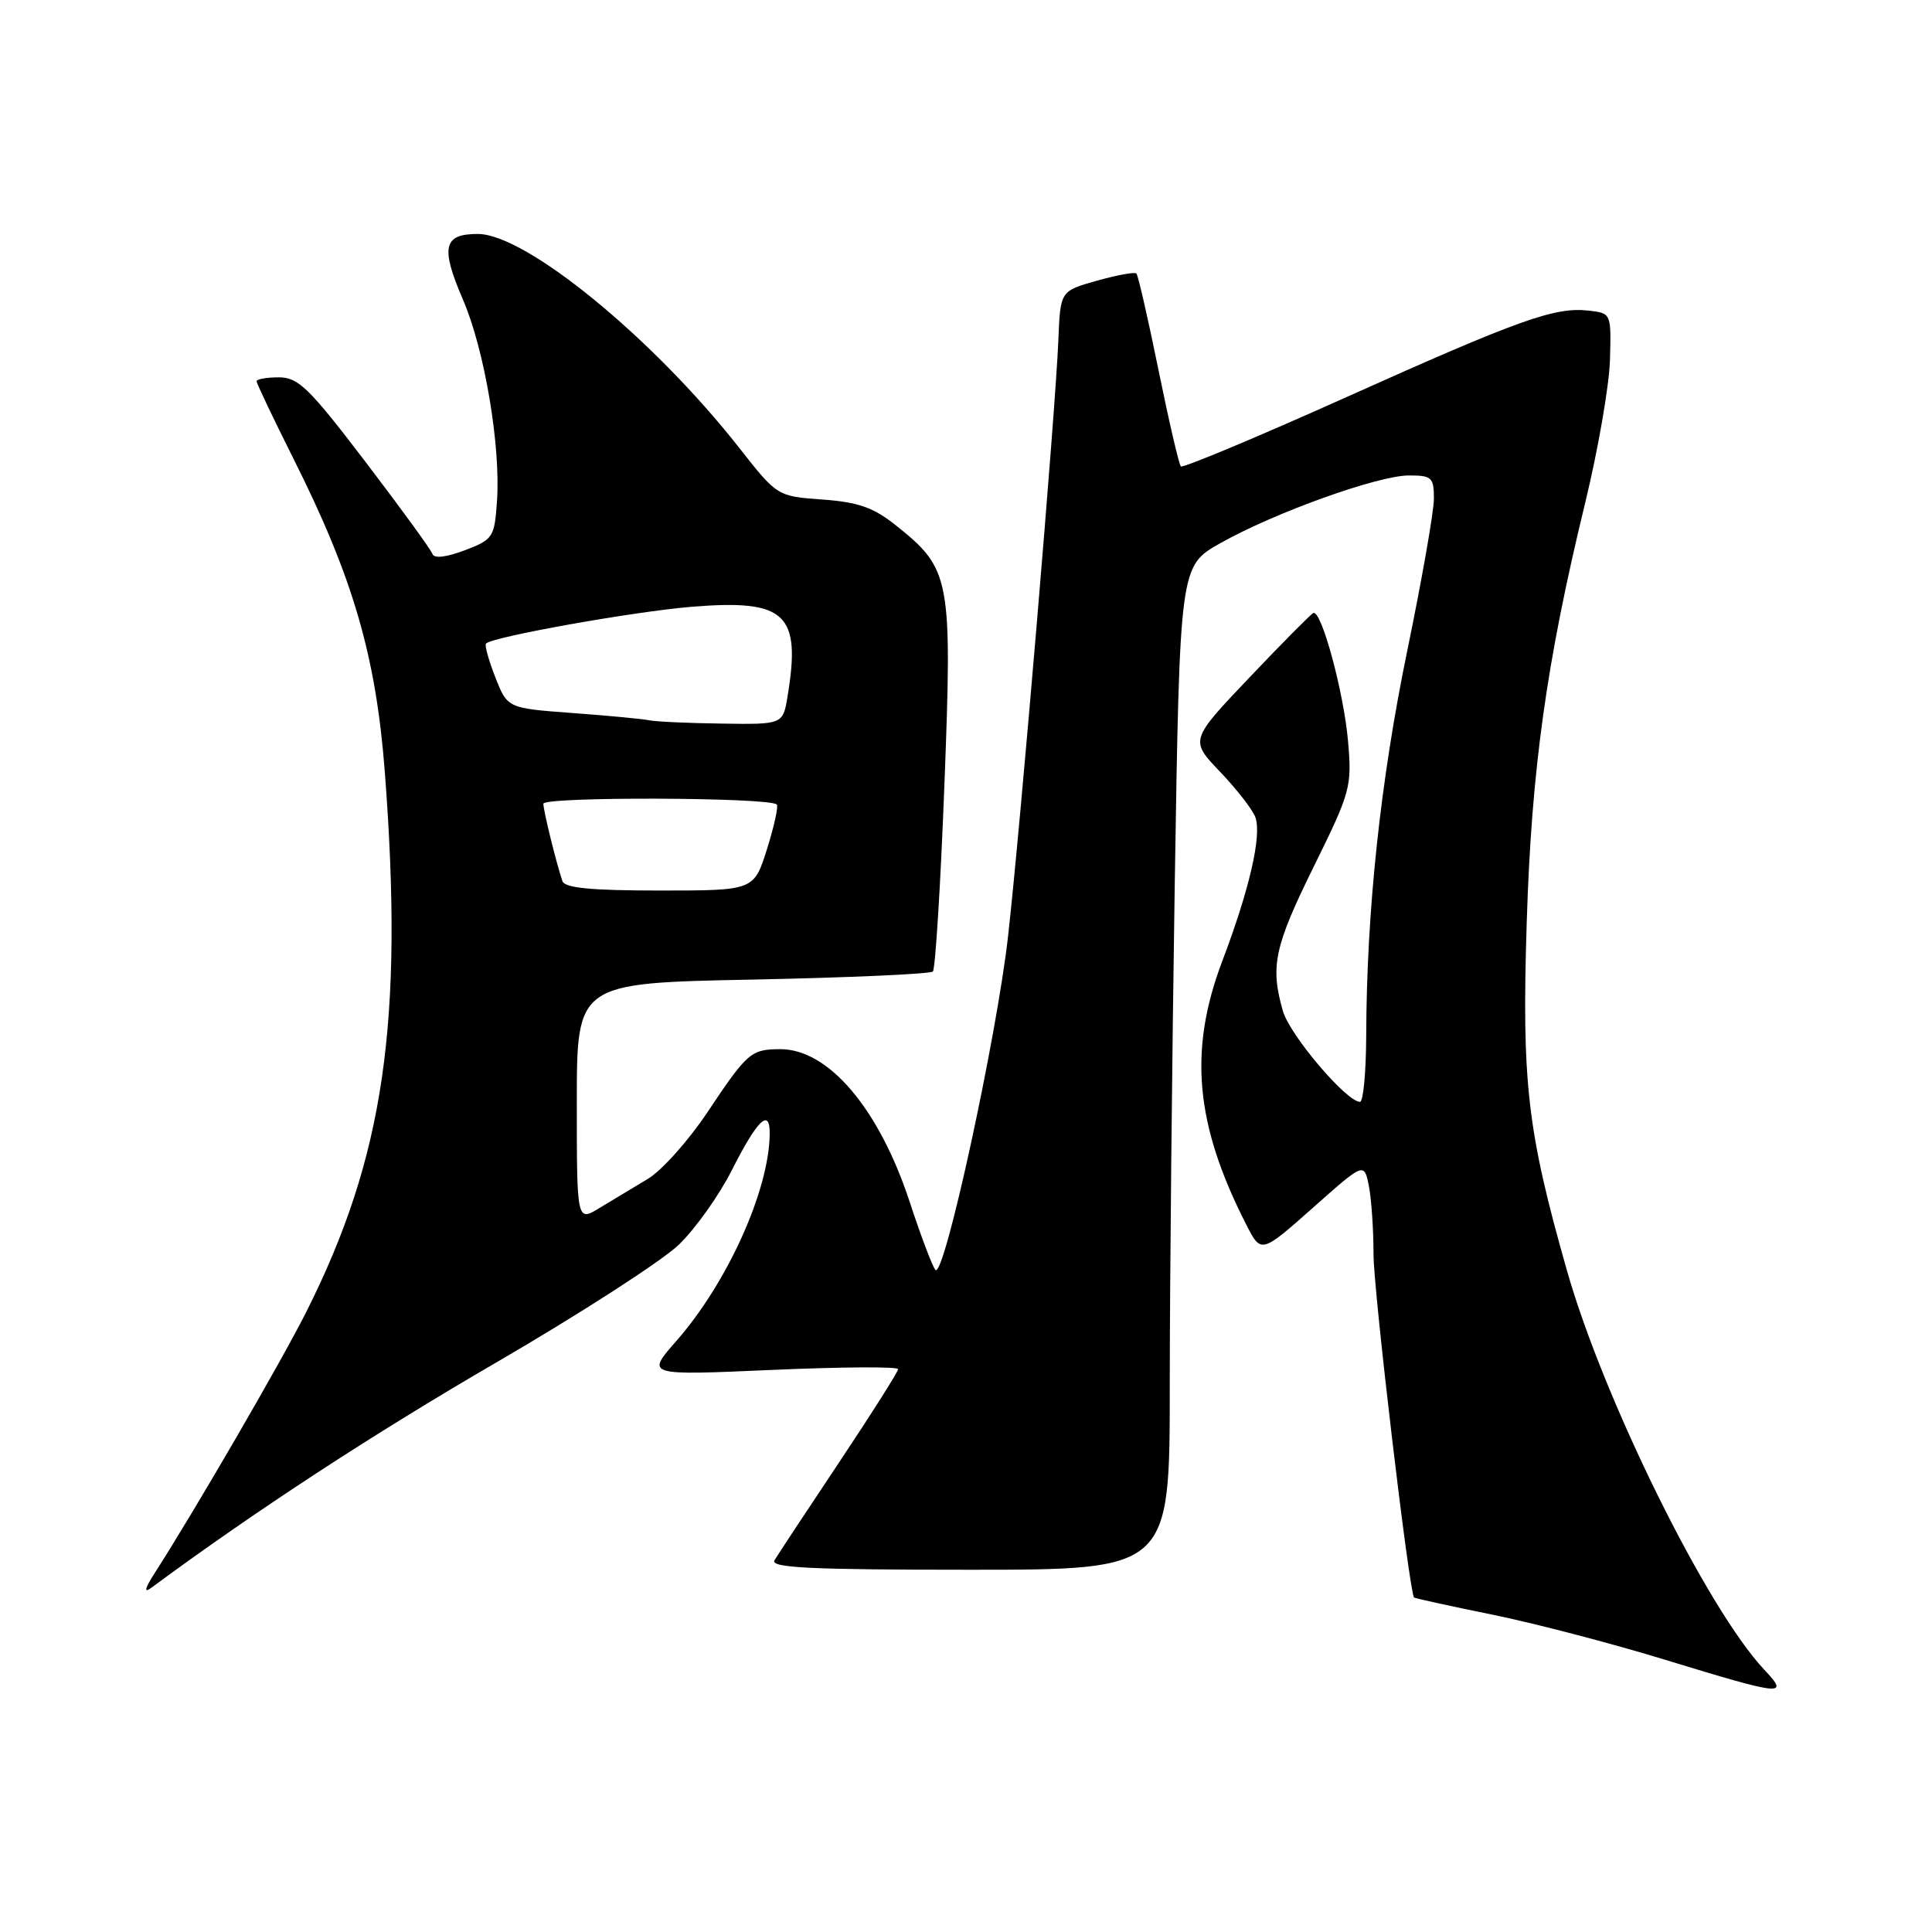 <?xml version="1.0" encoding="UTF-8" standalone="no"?>
<!DOCTYPE svg PUBLIC "-//W3C//DTD SVG 1.1//EN" "http://www.w3.org/Graphics/SVG/1.1/DTD/svg11.dtd" >
<svg xmlns="http://www.w3.org/2000/svg" xmlns:xlink="http://www.w3.org/1999/xlink" version="1.1" viewBox="0 0 256 256">
 <g >
 <path fill="currentColor"
d=" M 233.78 221.25 C 226.20 213.19 212.51 185.50 207.63 168.36 C 202.36 149.81 201.63 143.48 202.30 122.20 C 202.93 101.94 204.91 87.74 210.04 66.65 C 211.76 59.58 213.24 51.03 213.33 47.65 C 213.50 41.52 213.49 41.50 210.52 41.16 C 206.02 40.65 201.43 42.29 178.21 52.71 C 166.50 57.96 156.72 62.05 156.47 61.80 C 156.22 61.55 154.88 55.79 153.50 49.00 C 152.12 42.21 150.80 36.47 150.58 36.24 C 150.35 36.02 147.99 36.45 145.33 37.20 C 140.50 38.56 140.50 38.56 140.24 45.03 C 139.87 54.31 135.24 109.22 133.58 124.00 C 132.06 137.50 125.09 169.54 123.95 168.27 C 123.56 167.85 122.04 163.82 120.56 159.32 C 116.49 146.90 109.77 138.98 103.35 139.02 C 99.51 139.04 99.02 139.46 93.75 147.36 C 91.24 151.13 87.68 155.11 85.84 156.21 C 84.00 157.31 81.13 159.04 79.46 160.05 C 76.43 161.90 76.43 161.90 76.43 146.08 C 76.43 130.26 76.43 130.26 99.71 129.80 C 112.52 129.54 123.27 129.06 123.61 128.73 C 123.94 128.39 124.63 117.25 125.14 103.96 C 126.19 76.59 125.97 75.40 118.73 69.63 C 115.74 67.24 113.74 66.54 108.98 66.19 C 102.99 65.76 102.99 65.76 97.90 59.28 C 86.49 44.76 69.66 31.00 63.31 31.00 C 58.74 31.00 58.35 32.75 61.34 39.69 C 64.21 46.33 66.37 59.16 65.85 66.46 C 65.52 71.21 65.33 71.49 61.57 72.92 C 59.11 73.85 57.51 74.03 57.30 73.40 C 57.12 72.85 53.12 67.35 48.43 61.20 C 40.96 51.40 39.53 50.00 36.95 50.00 C 35.33 50.00 34.00 50.23 34.00 50.52 C 34.00 50.80 36.20 55.42 38.88 60.77 C 46.78 76.51 49.81 86.91 50.99 102.27 C 53.52 135.43 50.90 153.36 40.55 173.90 C 37.24 180.48 25.65 200.44 20.46 208.50 C 19.19 210.49 19.04 211.13 20.02 210.41 C 33.89 200.17 49.32 190.09 65.75 180.54 C 76.89 174.06 87.79 167.03 89.97 164.91 C 92.16 162.79 95.29 158.38 96.95 155.10 C 100.34 148.39 102.01 146.76 101.99 150.19 C 101.95 157.65 96.38 170.01 89.58 177.73 C 85.60 182.26 85.60 182.26 102.30 181.52 C 111.49 181.12 119.00 181.07 119.00 181.42 C 119.00 181.77 115.48 187.33 111.18 193.78 C 106.88 200.23 103.03 206.06 102.62 206.75 C 102.04 207.74 107.47 208.00 128.44 208.00 C 155.00 208.00 155.00 208.00 155.00 183.66 C 155.00 170.28 155.30 140.36 155.66 117.17 C 156.33 75.01 156.33 75.01 161.67 71.99 C 168.84 67.94 182.60 63.00 186.69 63.00 C 189.72 63.00 190.00 63.26 190.00 66.07 C 190.00 67.76 188.40 76.88 186.45 86.32 C 182.92 103.45 181.08 120.65 181.03 137.25 C 181.01 142.06 180.64 146.00 180.21 146.00 C 178.41 146.00 170.90 137.15 169.99 133.96 C 168.29 128.04 168.85 125.43 174.09 114.81 C 178.97 104.91 179.15 104.25 178.62 98.19 C 178.05 91.68 175.08 80.75 174.02 81.23 C 173.69 81.38 169.87 85.23 165.54 89.79 C 157.66 98.08 157.66 98.08 161.69 102.29 C 163.90 104.61 166.00 107.31 166.35 108.31 C 167.20 110.73 165.57 117.82 161.96 127.34 C 157.47 139.20 158.36 148.98 165.12 162.24 C 167.10 166.12 167.10 166.12 173.93 160.07 C 180.75 154.01 180.75 154.01 181.38 157.13 C 181.72 158.85 182.00 162.95 182.00 166.25 C 182.00 171.01 186.72 210.96 187.37 211.68 C 187.46 211.78 192.09 212.80 197.65 213.93 C 203.22 215.06 213.56 217.76 220.64 219.93 C 236.35 224.73 237.14 224.81 233.78 221.25 Z  M 74.52 116.75 C 73.64 114.09 72.01 107.45 72.00 106.50 C 72.00 105.54 101.95 105.64 102.93 106.60 C 103.16 106.84 102.58 109.49 101.63 112.51 C 99.90 118.00 99.90 118.00 87.42 118.00 C 78.32 118.00 74.82 117.66 74.52 116.75 Z  M 86.00 95.44 C 85.17 95.26 80.62 94.83 75.87 94.48 C 67.24 93.84 67.24 93.84 65.63 89.74 C 64.75 87.49 64.19 85.48 64.40 85.27 C 65.29 84.37 84.12 81.01 91.68 80.40 C 104.13 79.39 106.17 81.29 104.36 92.25 C 103.74 96.00 103.74 96.00 95.62 95.88 C 91.15 95.82 86.83 95.62 86.00 95.44 Z "/>
</g>
</svg>